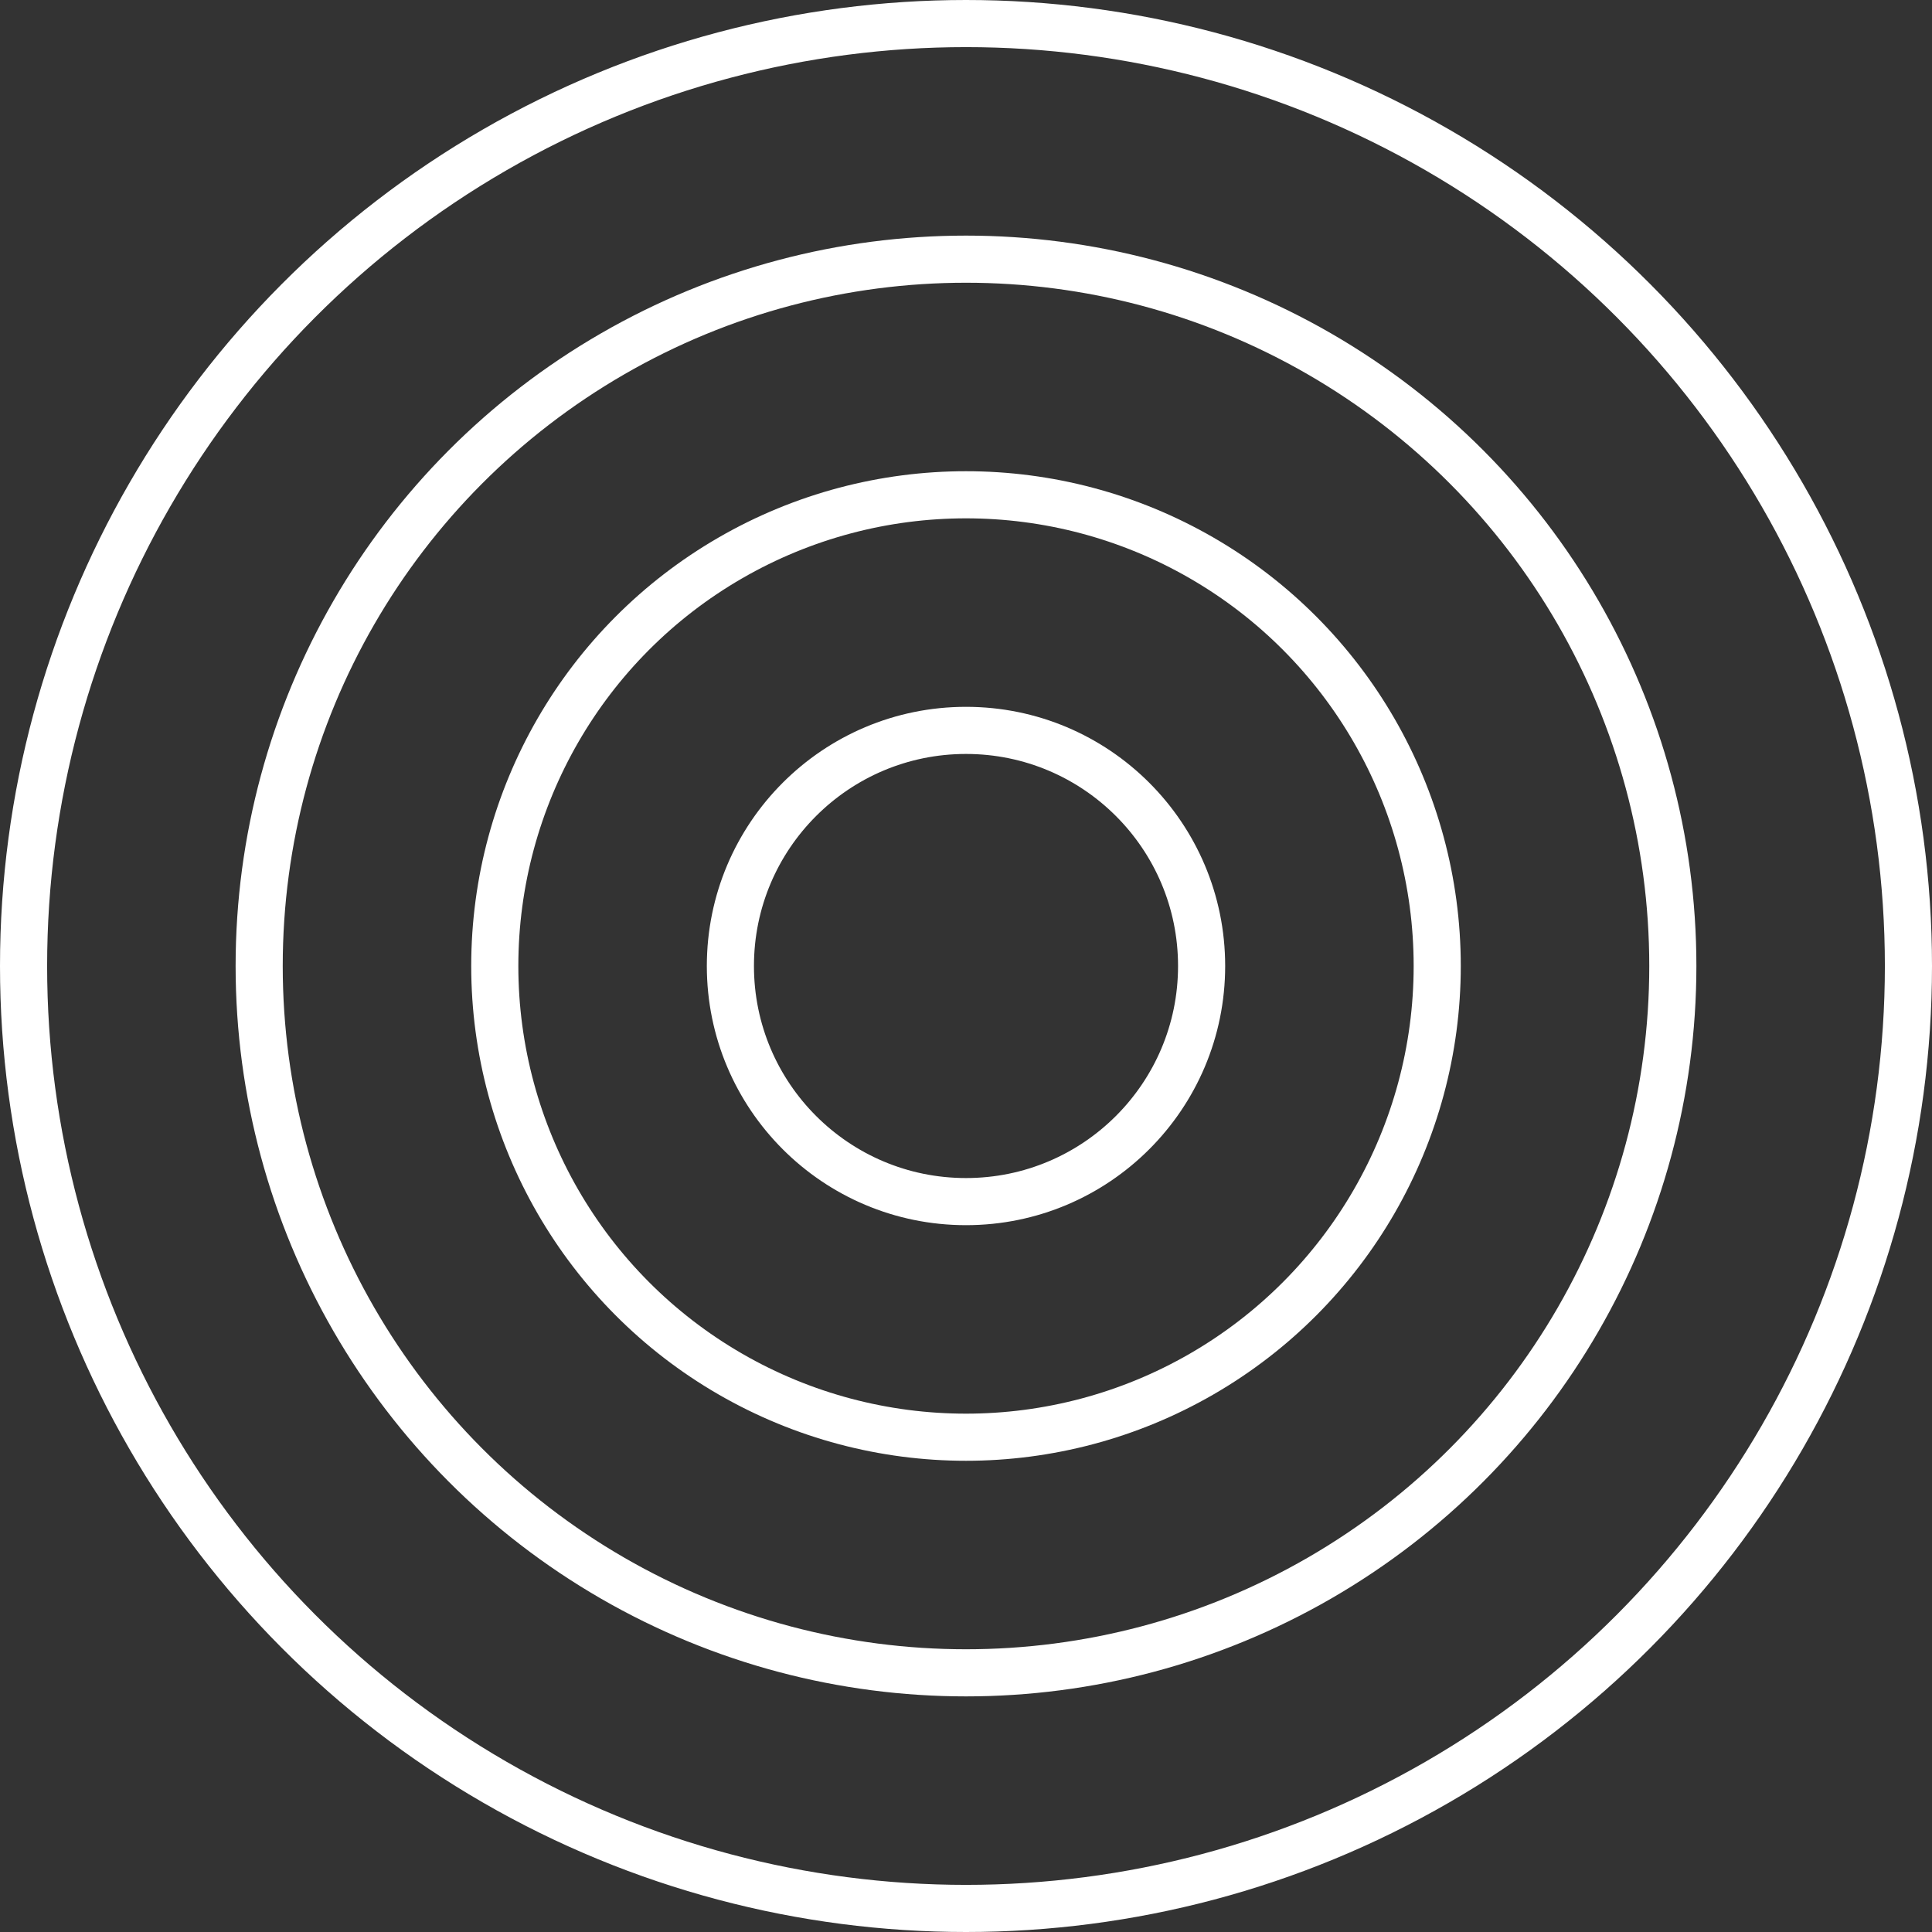 <svg id="Skatīt" xmlns="http://www.w3.org/2000/svg" width="41" height="41" viewBox="0 0 41 41">
  <rect x="0" y="0" width="41" height="41" fill="#333333" stroke="none"/>
<defs>
    <style>
      .cls-1 {
        fill: #fff;
        fill-opacity: 0;
        stroke: #fff;
        stroke-linejoin: round;
        stroke-width: 1px;
      }
    </style>
  </defs>
  <circle class="cls-1" cx="20.5" cy="20.5" r="20"/>
  <circle id="Ellipse_3_copy" data-name="Ellipse 3 copy" class="cls-1" cx="20.5" cy="20.5" r="15"/>
  <circle id="Ellipse_3_copy_2" data-name="Ellipse 3 copy 2" class="cls-1" cx="20.5" cy="20.5" r="10"/>
  <circle id="Ellipse_3_copy_3" data-name="Ellipse 3 copy 3" class="cls-1" cx="20.5" cy="20.5" r="5"/>
</svg>
